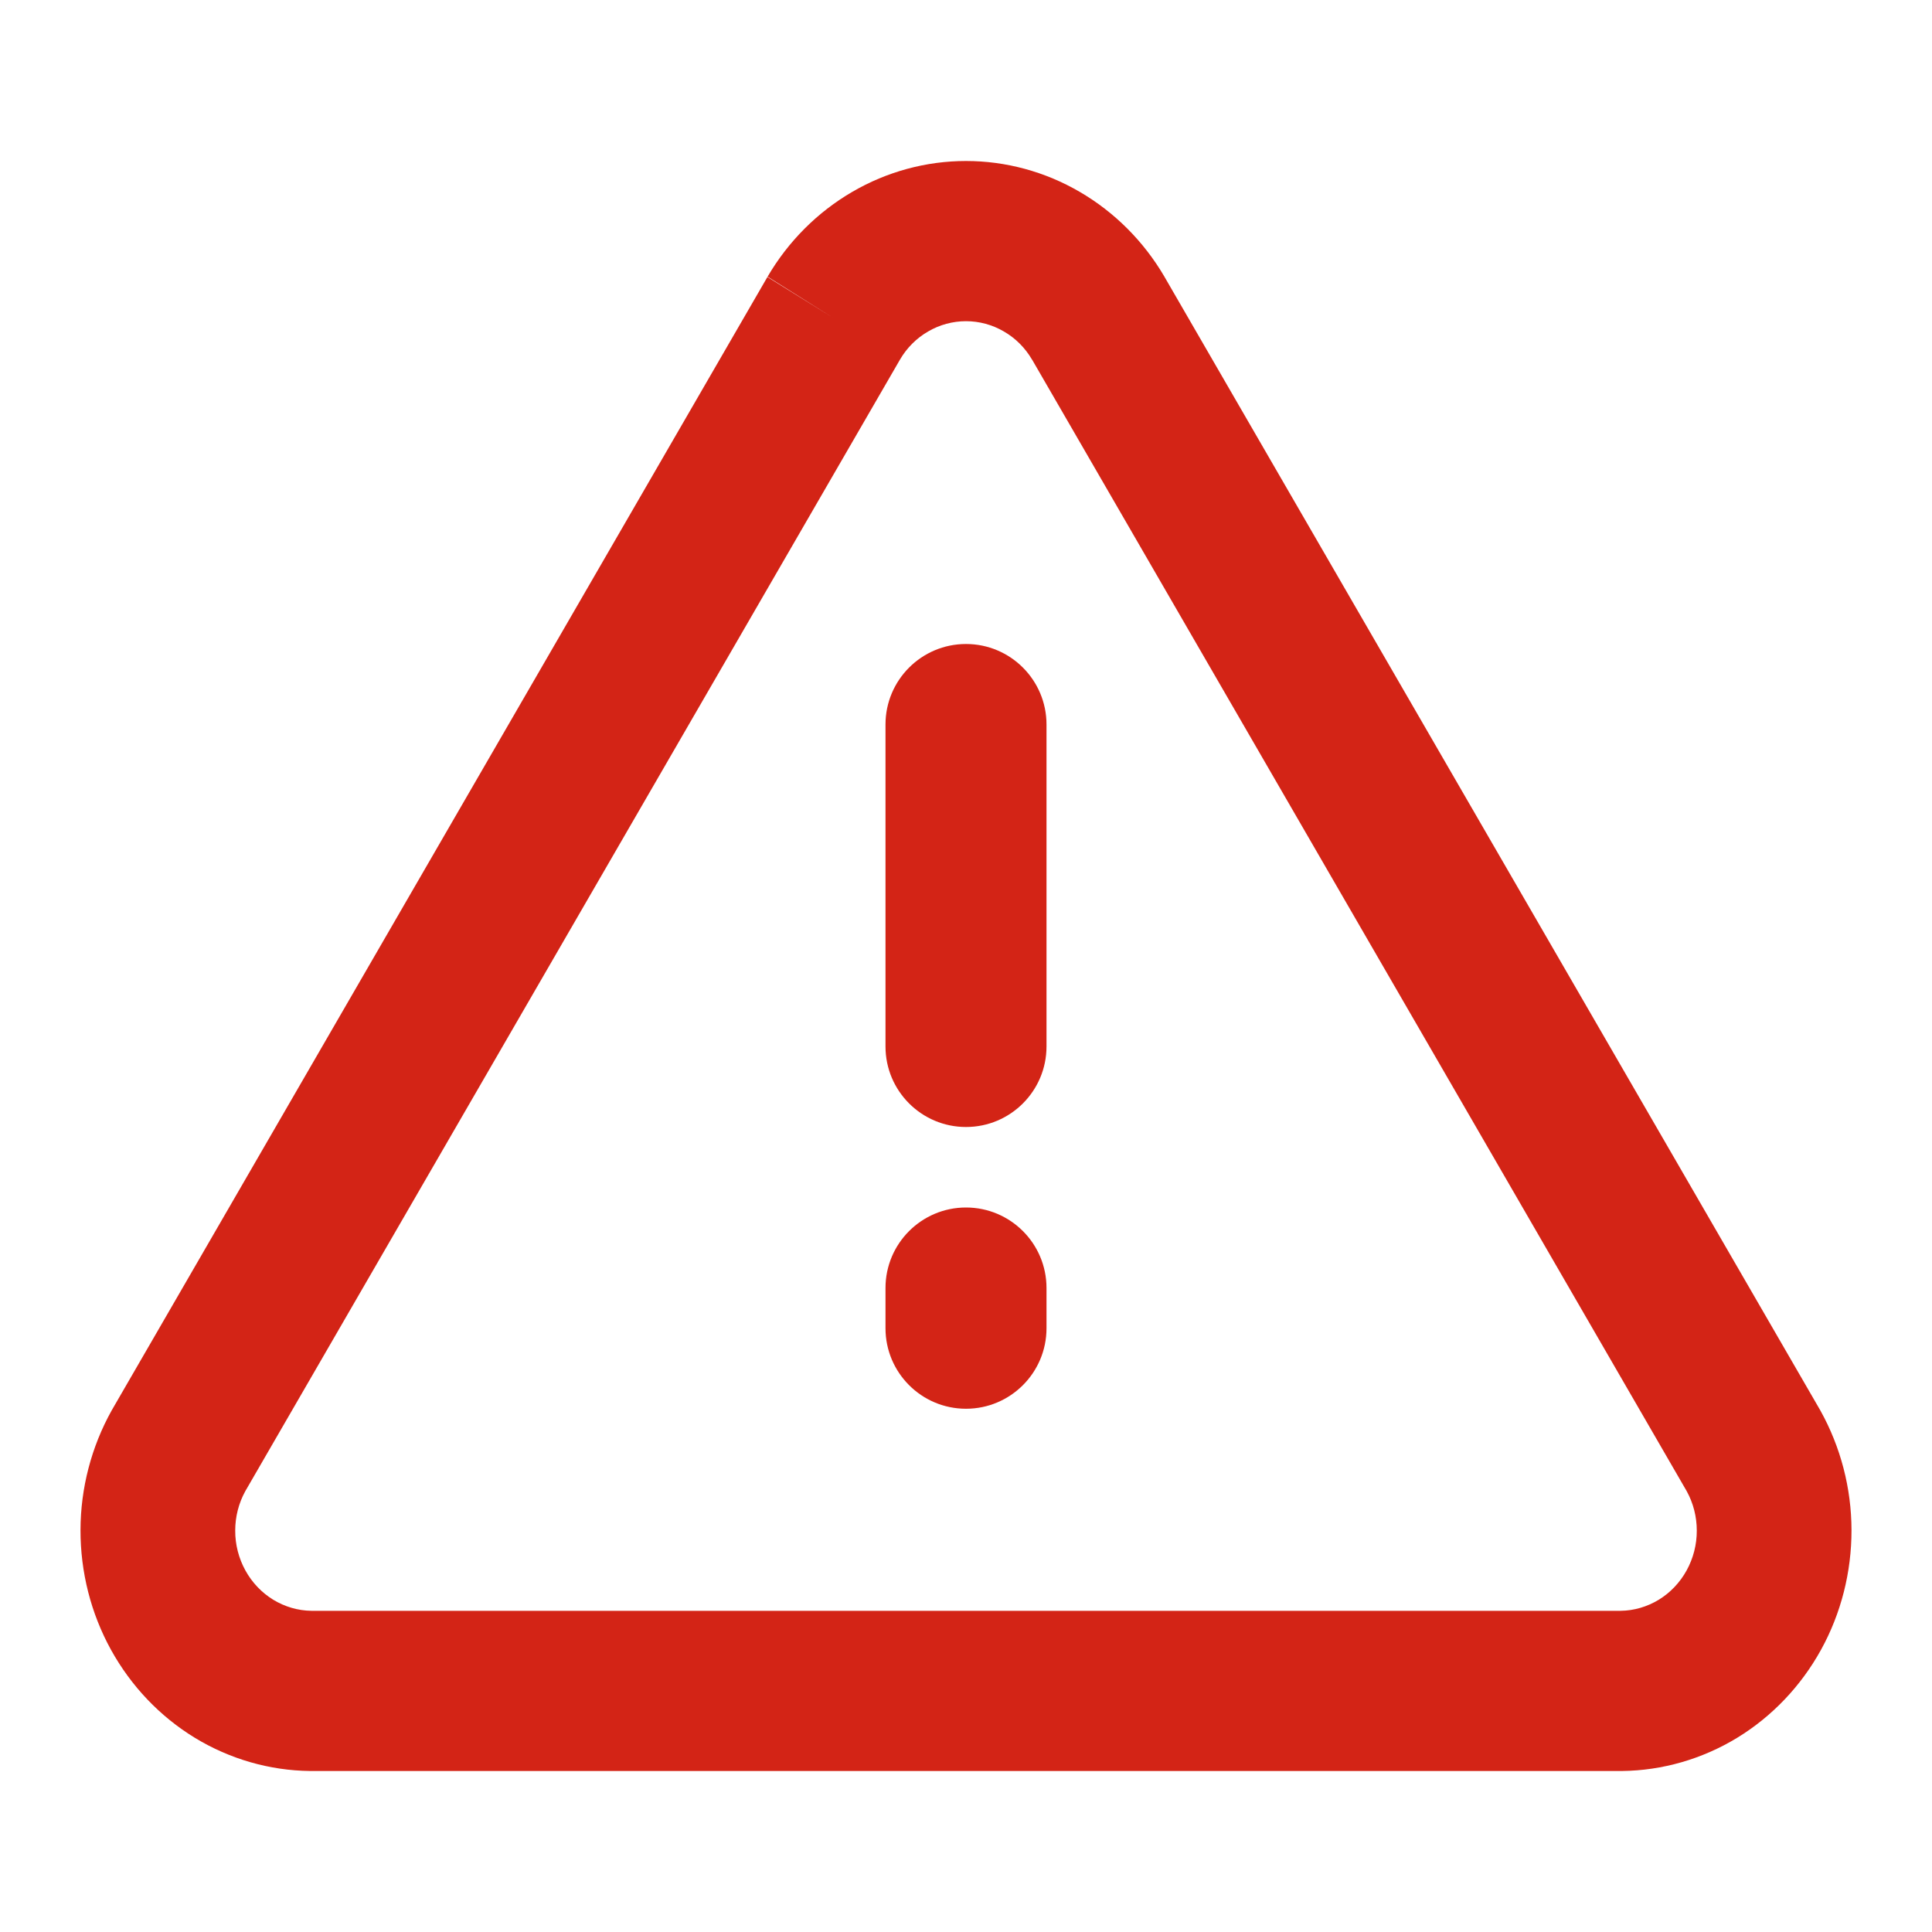 <svg width="24" height="24" viewBox="0 0 24 24" fill="none" xmlns="http://www.w3.org/2000/svg">
<path fill-rule="evenodd" clip-rule="evenodd" d="M10.586 2.384C11.018 2.132 11.505 2 12 2C12.495 2 12.982 2.132 13.414 2.384C13.846 2.636 14.208 2.998 14.465 3.437L14.467 3.441L22.606 17.509L22.614 17.523C22.865 17.974 22.999 18.486 23 19.007C23.001 19.528 22.871 20.041 22.622 20.493C22.372 20.946 22.013 21.323 21.579 21.588C21.145 21.852 20.652 21.994 20.149 22L20.139 22L3.851 22C3.348 21.994 2.855 21.852 2.421 21.588C1.987 21.323 1.628 20.946 1.378 20.493C1.129 20.041 0.999 19.528 1 19.007C1.001 18.486 1.135 17.974 1.386 17.523L1.394 17.509L9.533 3.441L10.357 3.953L9.535 3.437C9.792 2.998 10.154 2.636 10.586 2.384ZM11.18 4.467L3.047 18.524C2.965 18.673 2.922 18.841 2.922 19.013C2.921 19.186 2.965 19.357 3.048 19.508C3.131 19.659 3.251 19.785 3.395 19.873C3.539 19.96 3.701 20.008 3.868 20.01H20.132C20.299 20.008 20.461 19.96 20.605 19.873C20.749 19.785 20.869 19.659 20.952 19.508C21.035 19.357 21.079 19.186 21.078 19.013C21.078 18.841 21.035 18.673 20.953 18.524L12.822 4.469C12.821 4.468 12.821 4.467 12.82 4.467C12.735 4.321 12.615 4.201 12.471 4.118C12.328 4.034 12.165 3.99 12 3.99C11.835 3.99 11.672 4.034 11.529 4.118C11.385 4.201 11.265 4.321 11.18 4.467Z" fill="#D32416"/>
<path fill-rule="evenodd" clip-rule="evenodd" d="M12 8C12.552 8 13 8.448 13 9V13C13 13.552 12.552 14 12 14C11.448 14 11 13.552 11 13V9C11 8.448 11.448 8 12 8Z" fill="#D32416"/>
<path fill-rule="evenodd" clip-rule="evenodd" d="M12 15C12.552 15 13 15.448 13 16V16.5C13 17.052 12.552 17.5 12 17.5C11.448 17.5 11 17.052 11 16.5V16C11 15.448 11.448 15 12 15Z" fill="#D32416"/>
</svg>
